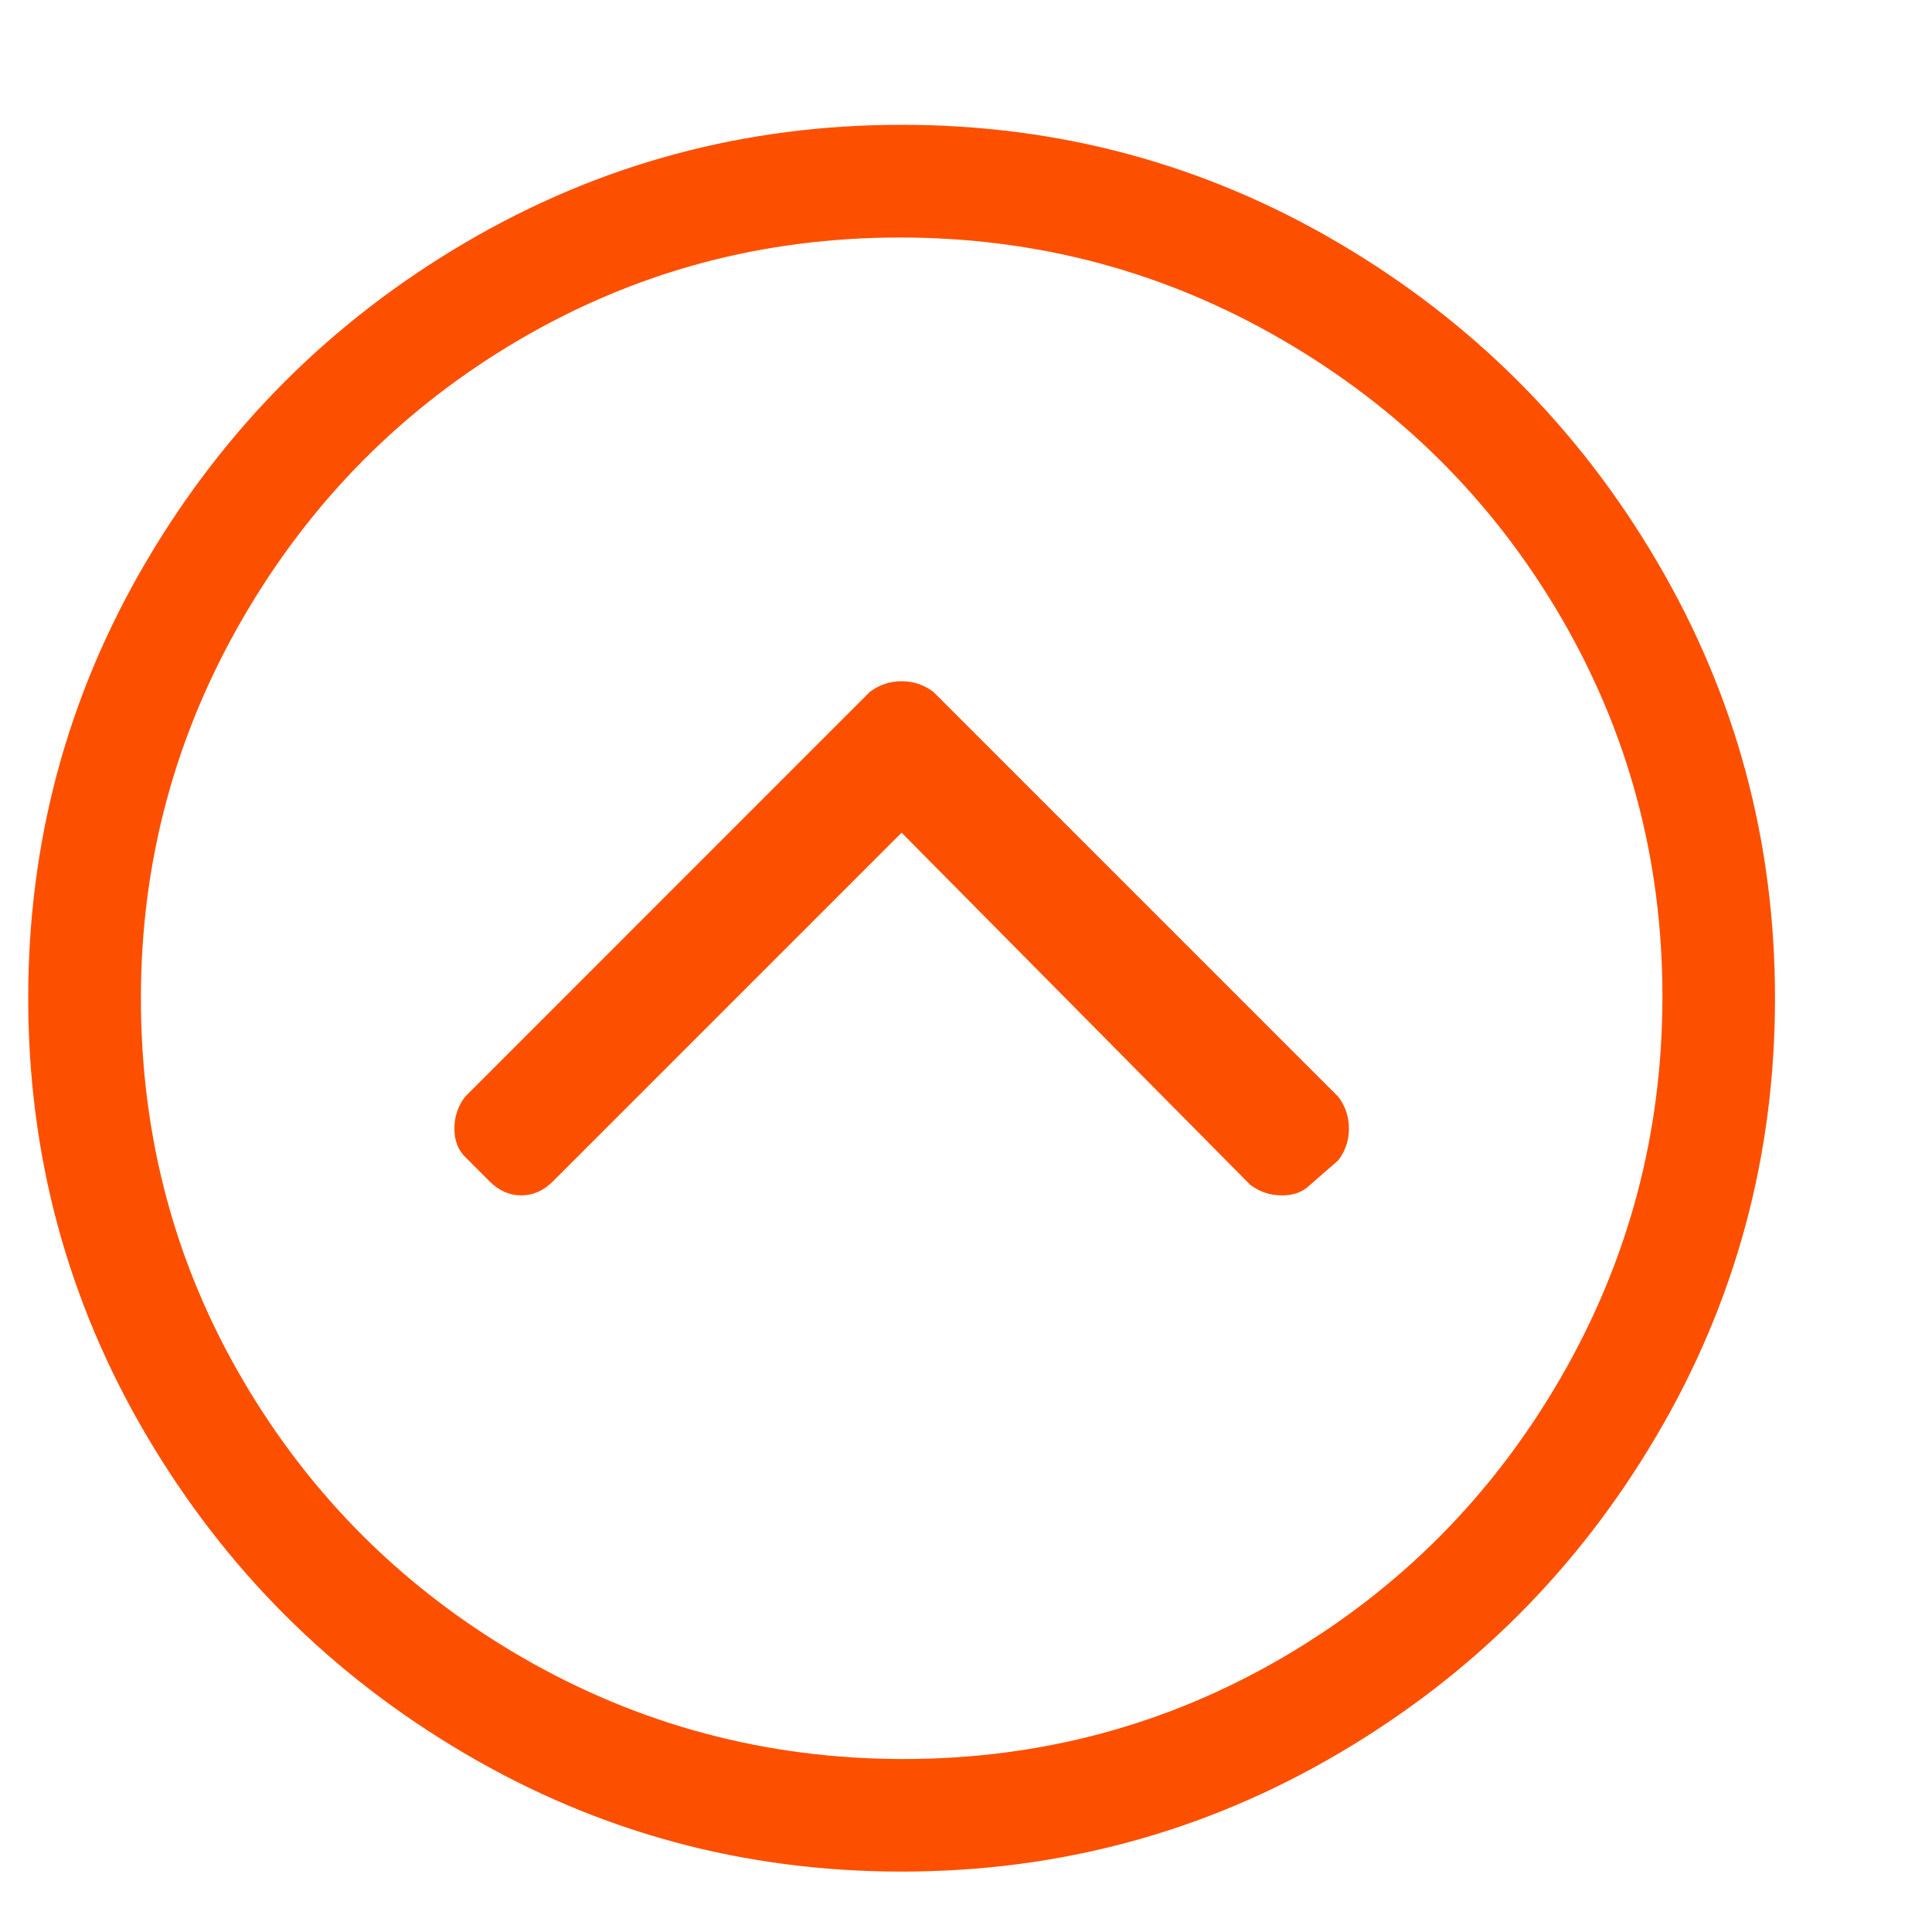 <?xml version="1.0" encoding="UTF-8"?>
<svg width="15px" height="15px" viewBox="0 0 15 15" version="1.1" xmlns="http://www.w3.org/2000/svg" xmlns:xlink="http://www.w3.org/1999/xlink">
    <title>524F13E4-9782-45EE-B6A6-004AC7022476</title>
    <g id="whitelabel-1.0" stroke="none" stroke-width="1" fill="none" fill-rule="evenodd">
        <g id="FAQ" transform="translate(-330, -91)" fill="#FC5000" fill-rule="nonzero">
            <g id="FAQ-1" transform="translate(16, 80)">
                <g id="circle-up-icon" transform="translate(314.219, 11.969)">
                    <path d="M6.781,13.562 C8.003,13.562 9.133,13.257 10.172,12.646 C11.211,12.036 12.036,11.211 12.646,10.172 C13.257,9.133 13.562,8.003 13.562,6.781 C13.562,5.56 13.257,4.43 12.646,3.391 C12.036,2.352 11.211,1.527 10.172,0.916 C9.133,0.305 8.003,0 6.781,0 C5.56,0 4.43,0.305 3.391,0.916 C2.352,1.527 1.527,2.352 0.916,3.391 C0.305,4.43 0,5.56 0,6.781 C0,8.003 0.305,9.133 0.916,10.172 C1.527,11.211 2.352,12.036 3.391,12.646 C4.43,13.257 5.56,13.562 6.781,13.562 Z M6.795,12.688 C5.729,12.688 4.74,12.423 3.828,11.895 C2.917,11.366 2.197,10.65 1.668,9.748 C1.139,8.846 0.875,7.857 0.875,6.781 C0.875,5.724 1.139,4.74 1.668,3.828 C2.197,2.917 2.912,2.197 3.814,1.668 C4.717,1.139 5.701,0.875 6.768,0.875 C7.834,0.875 8.823,1.139 9.734,1.668 C10.646,2.197 11.366,2.912 11.895,3.814 C12.423,4.717 12.688,5.701 12.688,6.768 C12.688,7.834 12.423,8.823 11.895,9.734 C11.366,10.646 10.65,11.366 9.748,11.895 C8.846,12.423 7.861,12.688 6.795,12.688 Z M9.734,8.312 C9.826,8.312 9.898,8.285 9.953,8.23 L10.172,8.039 C10.227,7.966 10.254,7.884 10.254,7.793 C10.254,7.702 10.227,7.62 10.172,7.547 L7.027,4.402 C6.954,4.348 6.872,4.32 6.781,4.32 C6.69,4.32 6.608,4.348 6.535,4.402 L3.391,7.547 C3.336,7.62 3.309,7.702 3.309,7.793 C3.309,7.884 3.336,7.957 3.391,8.012 L3.582,8.203 C3.655,8.276 3.737,8.312 3.828,8.312 C3.919,8.312 4.001,8.276 4.074,8.203 L6.781,5.496 L9.488,8.23 C9.561,8.285 9.643,8.312 9.734,8.312 Z" id=""></path>
                </g>
            </g>
        </g>
    </g>
</svg>